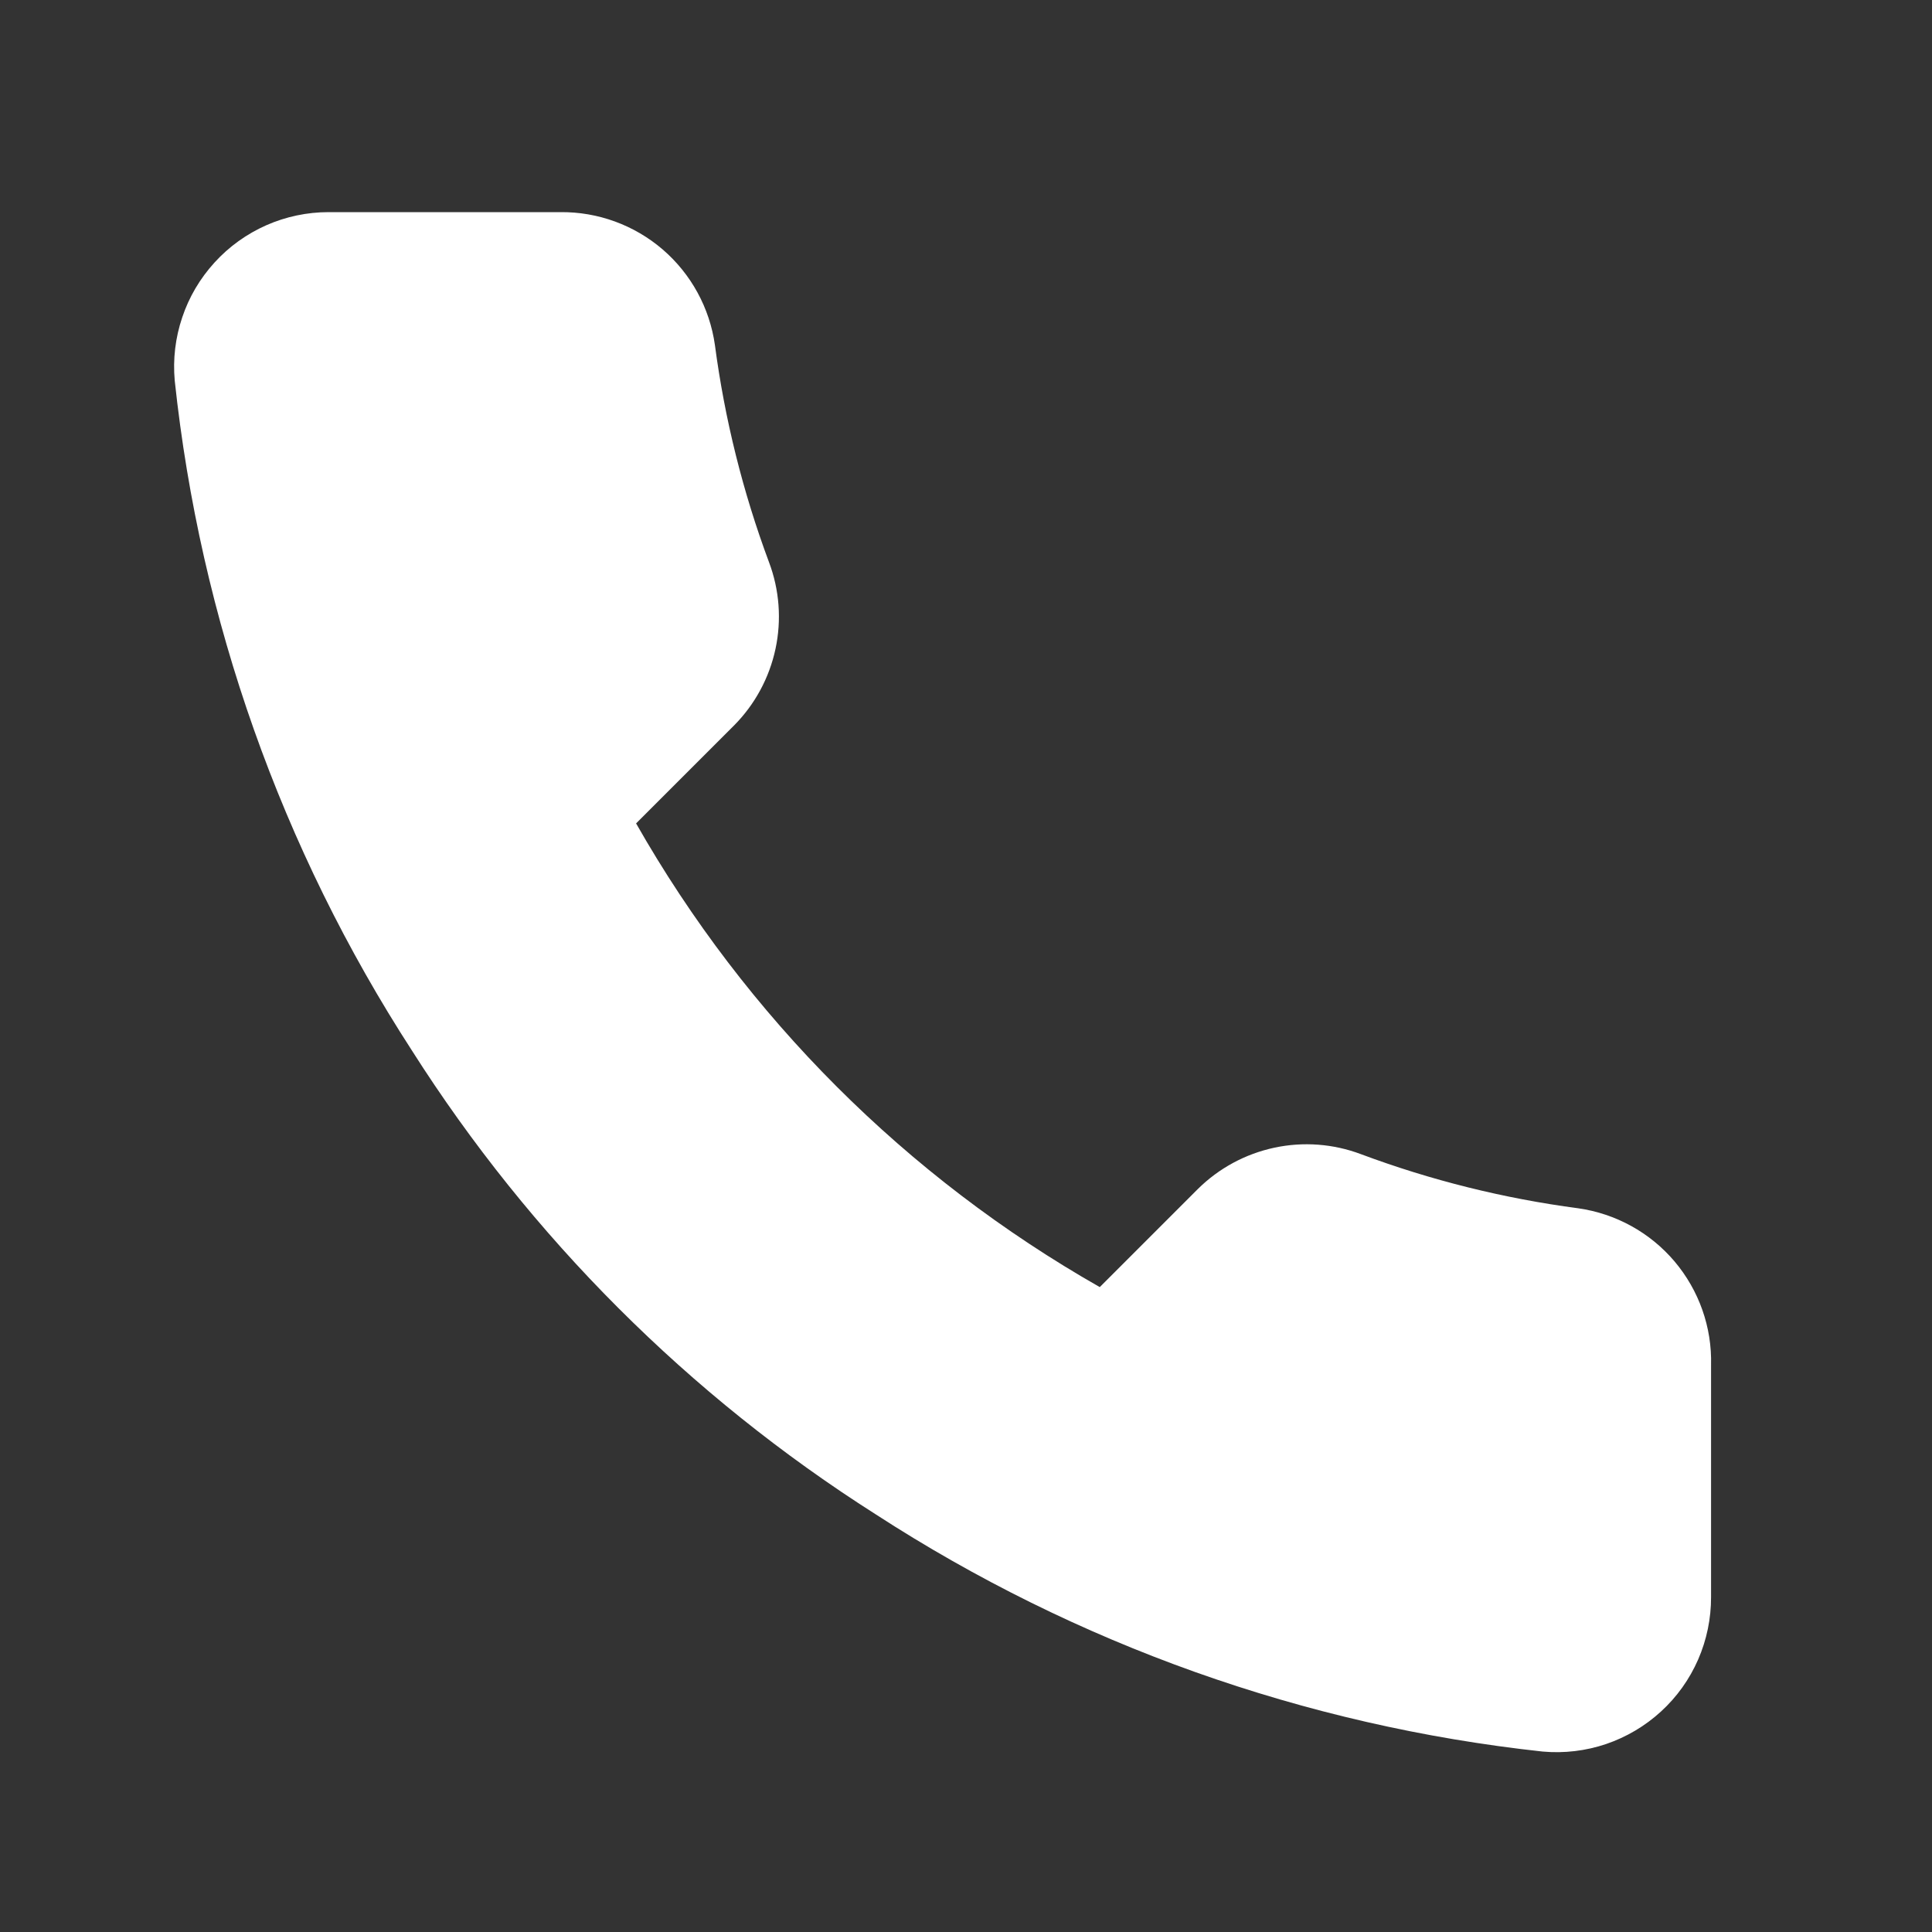 <svg width="25" height="25" viewBox="0 0 25 25" fill="none" xmlns="http://www.w3.org/2000/svg">
<rect x="0" y="0" width="25" height="25" fill="#333333" stroke="none"/>
<path d="M22.141 17.665V20.665C22.142 20.943 22.085 21.219 21.974 21.474C21.862 21.73 21.699 21.959 21.493 22.147C21.288 22.335 21.046 22.478 20.782 22.568C20.518 22.657 20.239 22.69 19.961 22.665C16.884 22.331 13.928 21.279 11.331 19.595C8.915 18.06 6.867 16.011 5.331 13.595C3.641 10.986 2.59 8.016 2.261 4.925C2.236 4.648 2.269 4.37 2.358 4.107C2.446 3.843 2.589 3.602 2.776 3.397C2.963 3.191 3.191 3.028 3.445 2.915C3.699 2.803 3.974 2.745 4.251 2.745H7.251C7.737 2.74 8.207 2.912 8.575 3.228C8.943 3.545 9.183 3.984 9.251 4.465C9.378 5.425 9.613 6.368 9.951 7.275C10.086 7.633 10.115 8.022 10.035 8.396C9.955 8.77 9.77 9.113 9.501 9.385L8.231 10.655C9.655 13.159 11.728 15.231 14.231 16.655L15.501 15.385C15.773 15.116 16.116 14.931 16.49 14.851C16.864 14.771 17.253 14.8 17.611 14.935C18.519 15.274 19.461 15.508 20.421 15.635C20.907 15.704 21.351 15.948 21.668 16.322C21.985 16.697 22.154 17.174 22.141 17.665Z" fill="white"/>
</svg>
